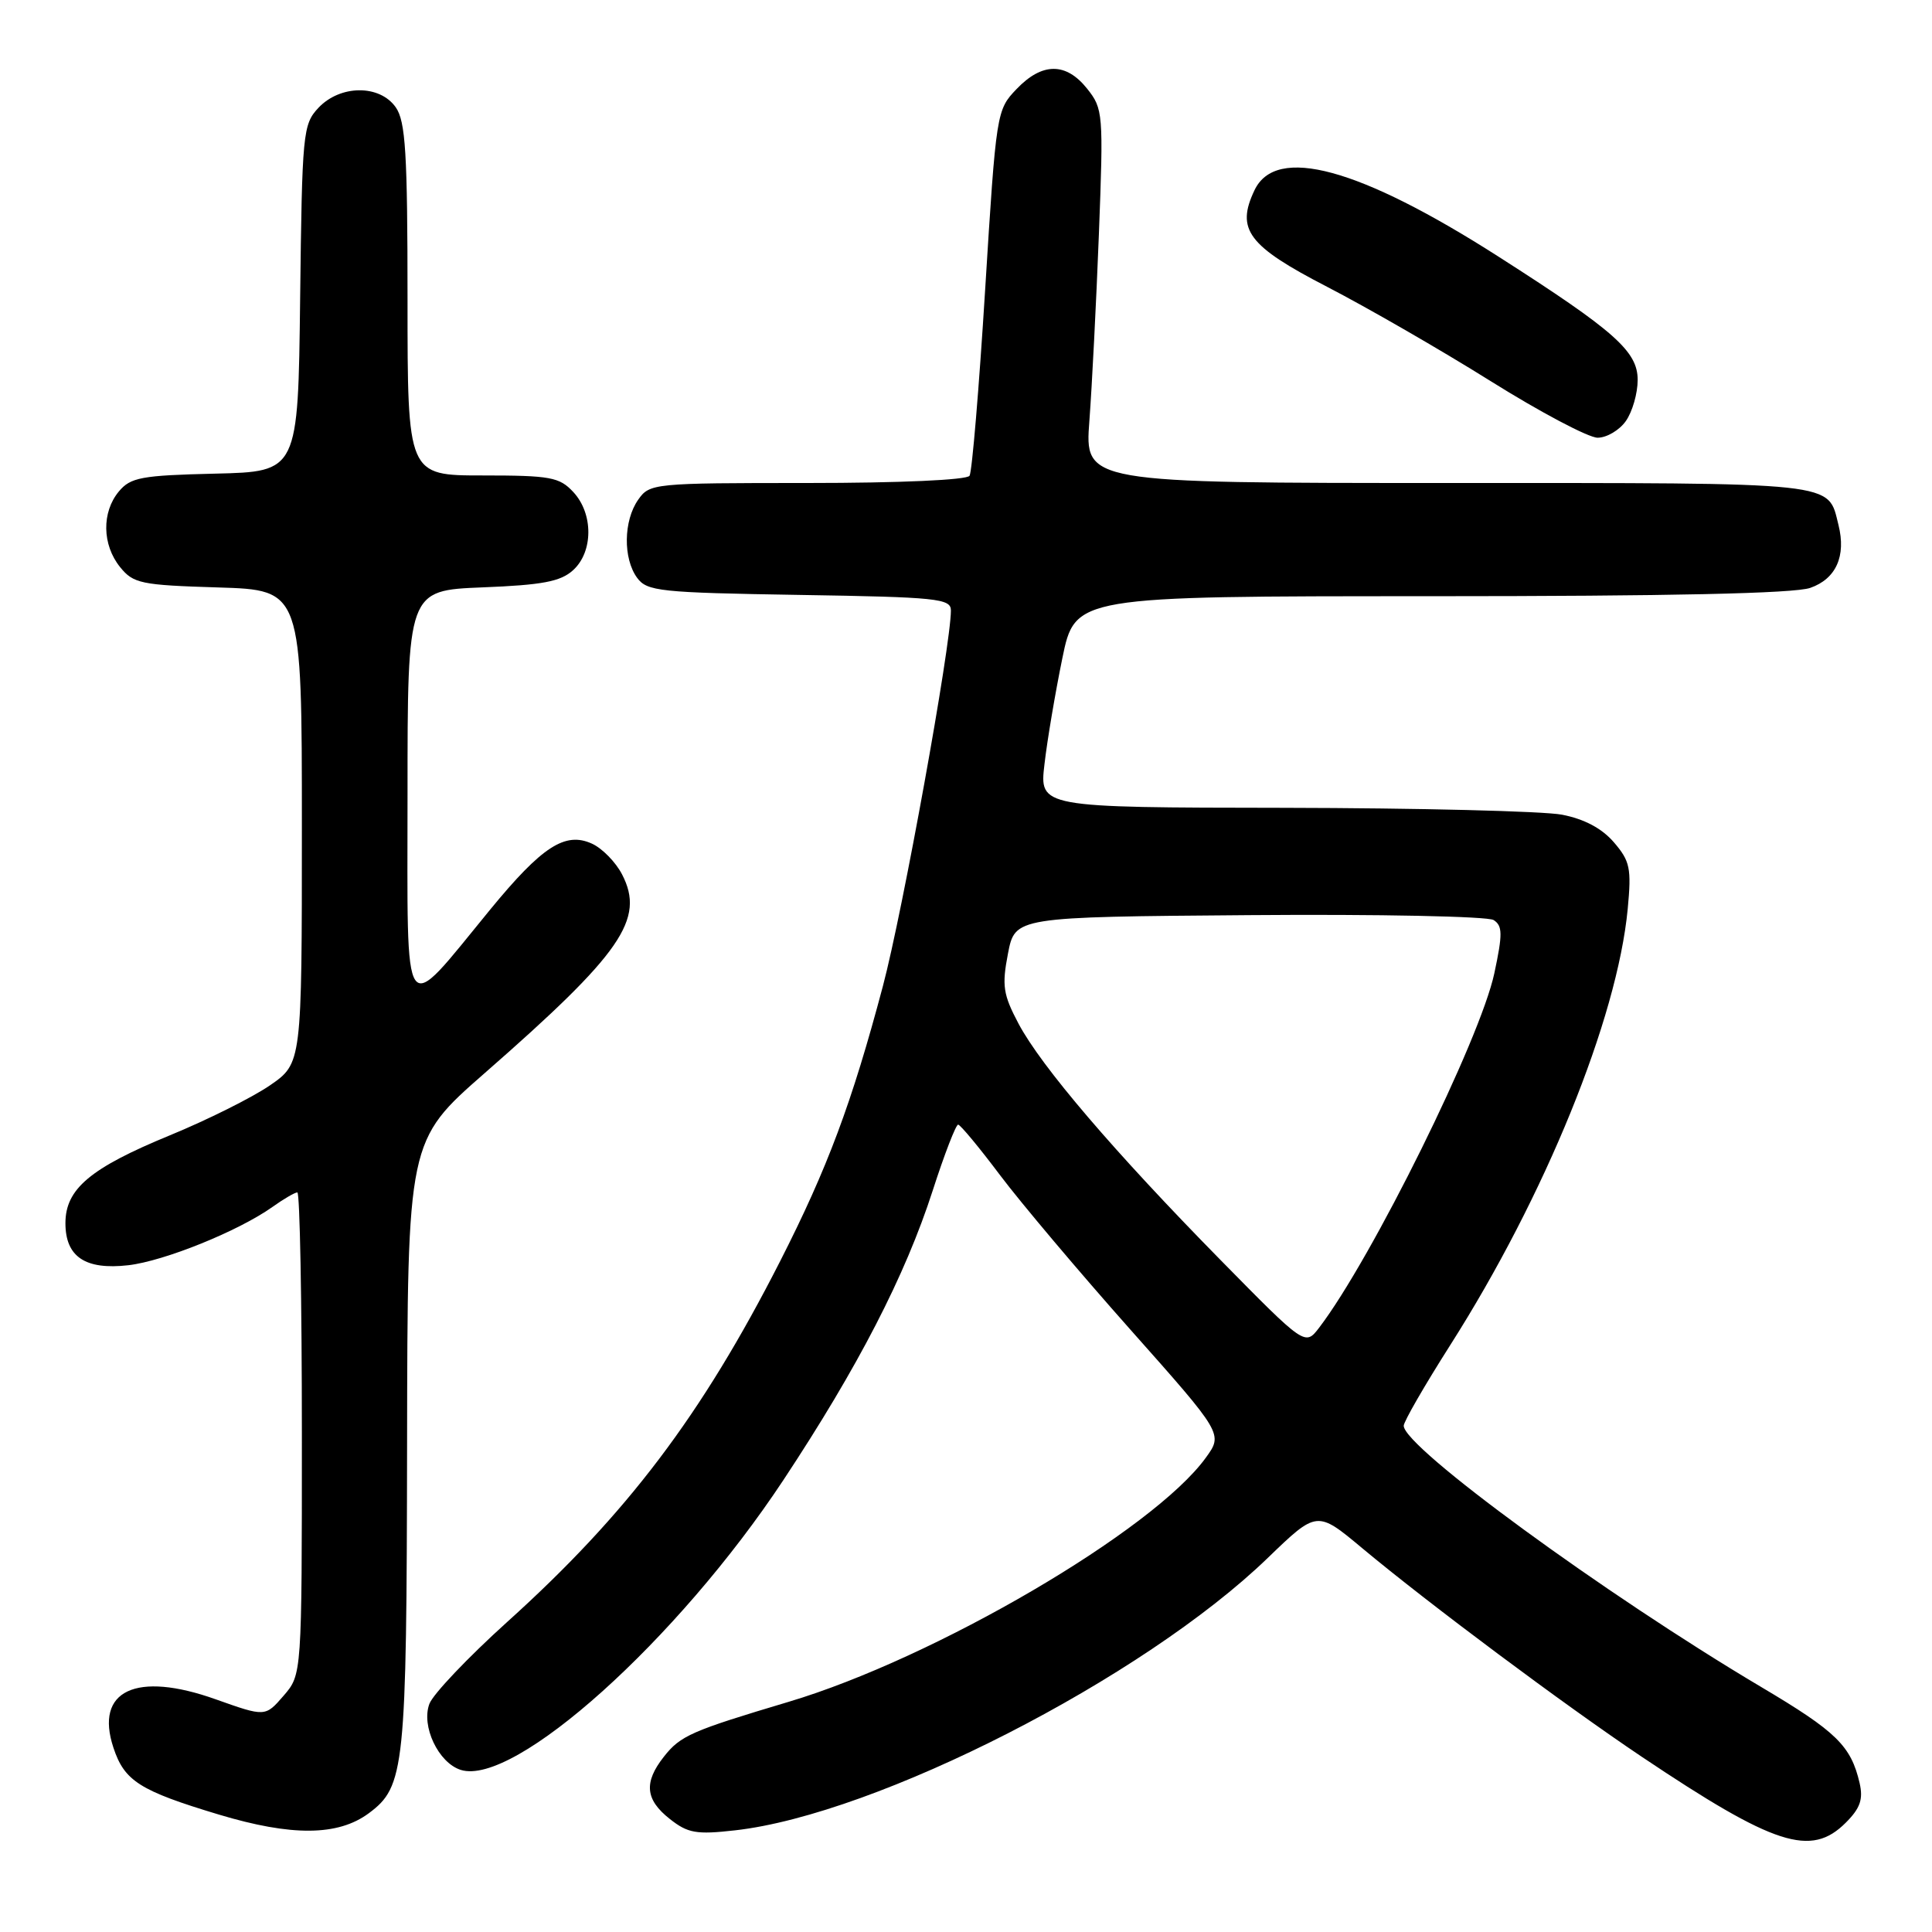 <?xml version="1.0" encoding="UTF-8" standalone="no"?>
<!DOCTYPE svg PUBLIC "-//W3C//DTD SVG 1.1//EN" "http://www.w3.org/Graphics/SVG/1.1/DTD/svg11.dtd" >
<svg xmlns="http://www.w3.org/2000/svg" xmlns:xlink="http://www.w3.org/1999/xlink" version="1.1" viewBox="0 0 256 256">
 <g >
 <path fill="currentColor"
d=" M 244.57 241.52 C 246.49 239.60 246.90 238.42 246.41 236.27 C 245.26 231.32 243.34 229.45 233.34 223.52 C 212.65 211.24 186.00 191.76 186.00 188.92 C 186.00 188.37 188.77 183.57 192.16 178.24 C 204.74 158.48 214.29 135.00 215.68 120.45 C 216.19 115.05 215.99 114.10 213.85 111.61 C 212.26 109.76 209.92 108.52 206.97 107.95 C 204.51 107.48 187.93 107.07 170.11 107.04 C 137.72 107.00 137.72 107.00 138.40 101.25 C 138.76 98.09 139.83 91.79 140.76 87.25 C 142.45 79.00 142.45 79.00 189.58 79.00 C 221.27 79.00 237.73 78.64 239.86 77.90 C 243.28 76.71 244.64 73.69 243.61 69.57 C 242.16 63.79 244.10 64.00 191.79 64.00 C 143.72 64.00 143.72 64.00 144.35 55.75 C 144.69 51.21 145.26 40.08 145.61 31.00 C 146.22 15.03 146.17 14.41 144.05 11.75 C 141.25 8.24 138.09 8.25 134.70 11.80 C 132.05 14.56 132.00 14.85 130.54 38.34 C 129.73 51.40 128.80 62.52 128.47 63.04 C 128.13 63.60 119.22 64.00 107.00 64.00 C 86.55 64.00 86.08 64.05 84.56 66.22 C 82.61 69.00 82.55 74.00 84.42 76.56 C 85.73 78.35 87.40 78.53 105.92 78.83 C 124.20 79.12 126.00 79.31 126.00 80.89 C 126.00 85.50 119.61 120.79 116.99 130.66 C 112.87 146.17 109.65 154.78 103.37 167.12 C 92.97 187.54 83.08 200.62 67.17 214.95 C 62.02 219.60 57.39 224.47 56.90 225.76 C 55.78 228.71 58.09 233.58 61.05 234.52 C 68.13 236.76 89.77 217.33 103.80 196.12 C 113.70 181.15 119.95 169.03 123.59 157.75 C 125.14 152.94 126.66 149.01 126.96 149.02 C 127.26 149.04 129.75 152.04 132.50 155.70 C 135.25 159.36 143.03 168.58 149.78 176.18 C 162.06 190.00 162.06 190.00 159.78 193.15 C 152.81 202.79 123.88 219.72 104.50 225.50 C 91.61 229.35 90.16 229.98 87.97 232.77 C 85.28 236.18 85.50 238.46 88.75 241.02 C 91.14 242.91 92.27 243.11 97.39 242.53 C 116.20 240.42 151.47 222.39 167.98 206.44 C 174.51 200.14 174.51 200.14 180.51 205.15 C 189.36 212.53 207.24 225.87 217.54 232.78 C 235.15 244.58 239.96 246.13 244.57 241.52 Z  M 48.86 240.27 C 53.64 236.72 53.88 234.41 53.94 191.32 C 54.00 151.14 54.00 151.14 64.25 142.17 C 82.38 126.31 85.50 121.80 82.43 115.87 C 81.59 114.24 79.80 112.41 78.44 111.79 C 74.89 110.17 71.83 112.15 64.98 120.49 C 53.12 134.94 54.00 136.16 54.00 105.29 C 54.00 78.23 54.00 78.23 63.93 77.83 C 71.86 77.52 74.28 77.06 75.93 75.56 C 78.62 73.13 78.64 68.06 75.96 65.19 C 74.13 63.22 72.92 63.00 63.96 63.00 C 54.00 63.00 54.00 63.00 54.00 39.72 C 54.00 20.27 53.74 16.08 52.44 14.22 C 50.31 11.18 45.08 11.22 42.19 14.29 C 40.13 16.49 40.03 17.61 39.77 39.54 C 39.50 62.50 39.50 62.50 28.50 62.76 C 18.73 62.99 17.30 63.26 15.75 65.12 C 13.46 67.87 13.53 72.19 15.91 75.14 C 17.67 77.32 18.67 77.53 28.91 77.84 C 40.00 78.18 40.00 78.18 40.00 109.54 C 40.00 140.90 40.00 140.90 35.75 143.83 C 33.41 145.43 27.45 148.41 22.50 150.44 C 11.95 154.78 8.67 157.54 8.67 162.08 C 8.67 166.54 11.31 168.30 17.00 167.65 C 21.77 167.10 31.61 163.12 36.11 159.92 C 37.59 158.86 39.08 158.00 39.40 158.00 C 39.73 158.00 40.00 172.37 40.00 189.94 C 40.00 221.89 40.00 221.89 37.58 224.69 C 35.15 227.50 35.15 227.50 28.59 225.17 C 18.02 221.40 12.52 224.00 15.03 231.58 C 16.49 236.00 18.51 237.28 29.00 240.44 C 38.65 243.34 44.78 243.29 48.86 240.27 Z  M 215.44 55.78 C 216.30 54.56 217.00 52.11 217.00 50.34 C 217.00 46.55 213.97 43.86 198.55 34.00 C 180.11 22.21 169.08 19.21 166.23 25.20 C 163.74 30.42 165.37 32.59 175.86 38.01 C 181.16 40.75 190.90 46.36 197.50 50.49 C 204.10 54.62 210.49 58.00 211.69 58.00 C 212.90 58.00 214.59 57.00 215.44 55.78 Z  M 161.70 166.93 C 147.60 152.58 137.99 141.34 134.96 135.64 C 132.92 131.78 132.74 130.62 133.56 126.36 C 134.50 121.50 134.50 121.50 165.50 121.26 C 182.60 121.12 197.13 121.42 197.91 121.91 C 199.10 122.67 199.12 123.75 198.01 128.95 C 196.16 137.67 181.76 166.81 174.79 175.93 C 172.93 178.35 172.93 178.35 161.70 166.93 Z "/>
</g>
</svg>
